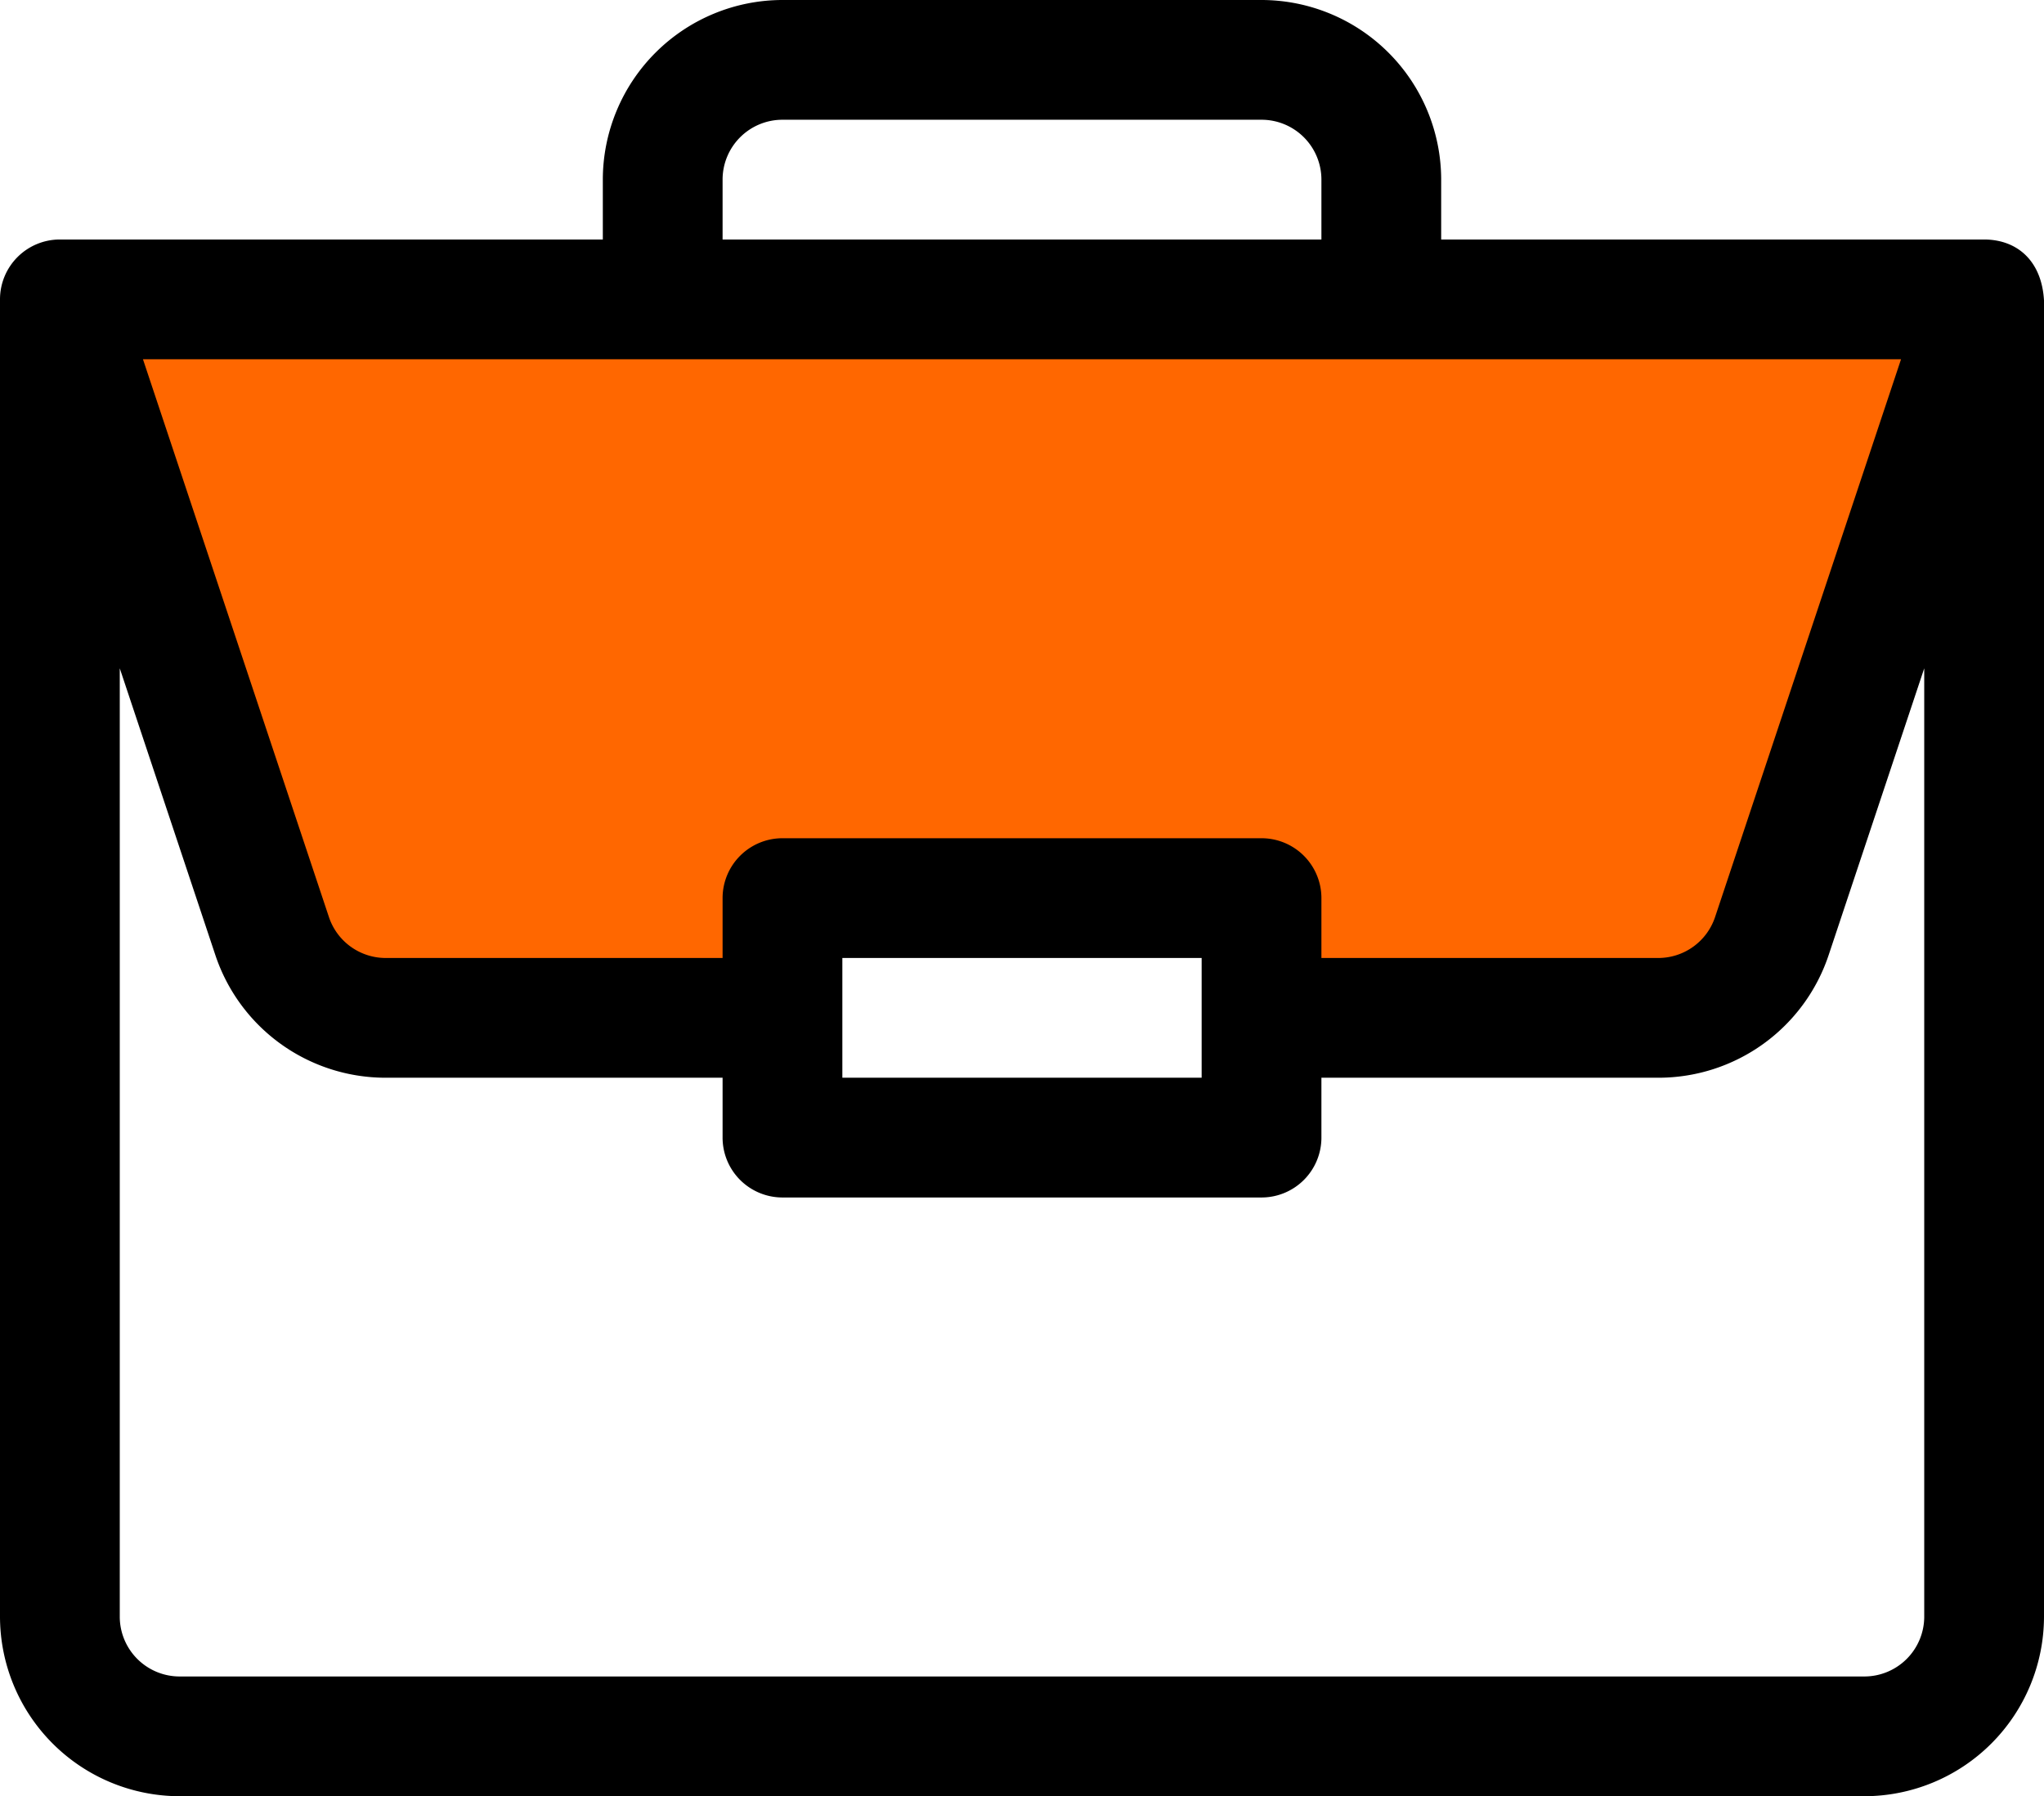 <svg xmlns="http://www.w3.org/2000/svg" viewBox="0 0 512 450"><defs><style>.cls-1{fill:#ff6700;}</style></defs><g id="Layer_2" data-name="Layer 2"><g id="Layer_1-2" data-name="Layer 1"><polygon class="cls-1" points="19 78.28 82 249.88 193 249.88 201 225 310 225 319 249.88 434 249.88 493 78.28 19 78.28"/><path d="M497.09,60H361V45A45.05,45.05,0,0,0,316,0H196a45.05,45.05,0,0,0-45,45V60H15A15,15,0,0,0,0,75V405a45.05,45.05,0,0,0,45,45H467a45.05,45.05,0,0,0,45-45V75.26C511.43,65.41,505.37,60.06,497.09,60ZM181,45a15,15,0,0,1,15-15H316a15,15,0,0,1,15,15V60H181ZM476.19,90,429.61,229.74A15,15,0,0,1,415.38,240H331V225a15,15,0,0,0-15-15H196a15,15,0,0,0-15,15v15H96.62a15,15,0,0,1-14.23-10.26L35.81,90ZM301,240v30H211V240ZM482,405a15,15,0,0,1-15,15H45a15,15,0,0,1-15-15V167.43l23.93,71.8A44.94,44.94,0,0,0,96.62,270H181v15a15,15,0,0,0,15,15H316a15,15,0,0,0,15-15V270h84.38a44.94,44.94,0,0,0,42.69-30.77L482,167.43Z"/></g></g></svg>